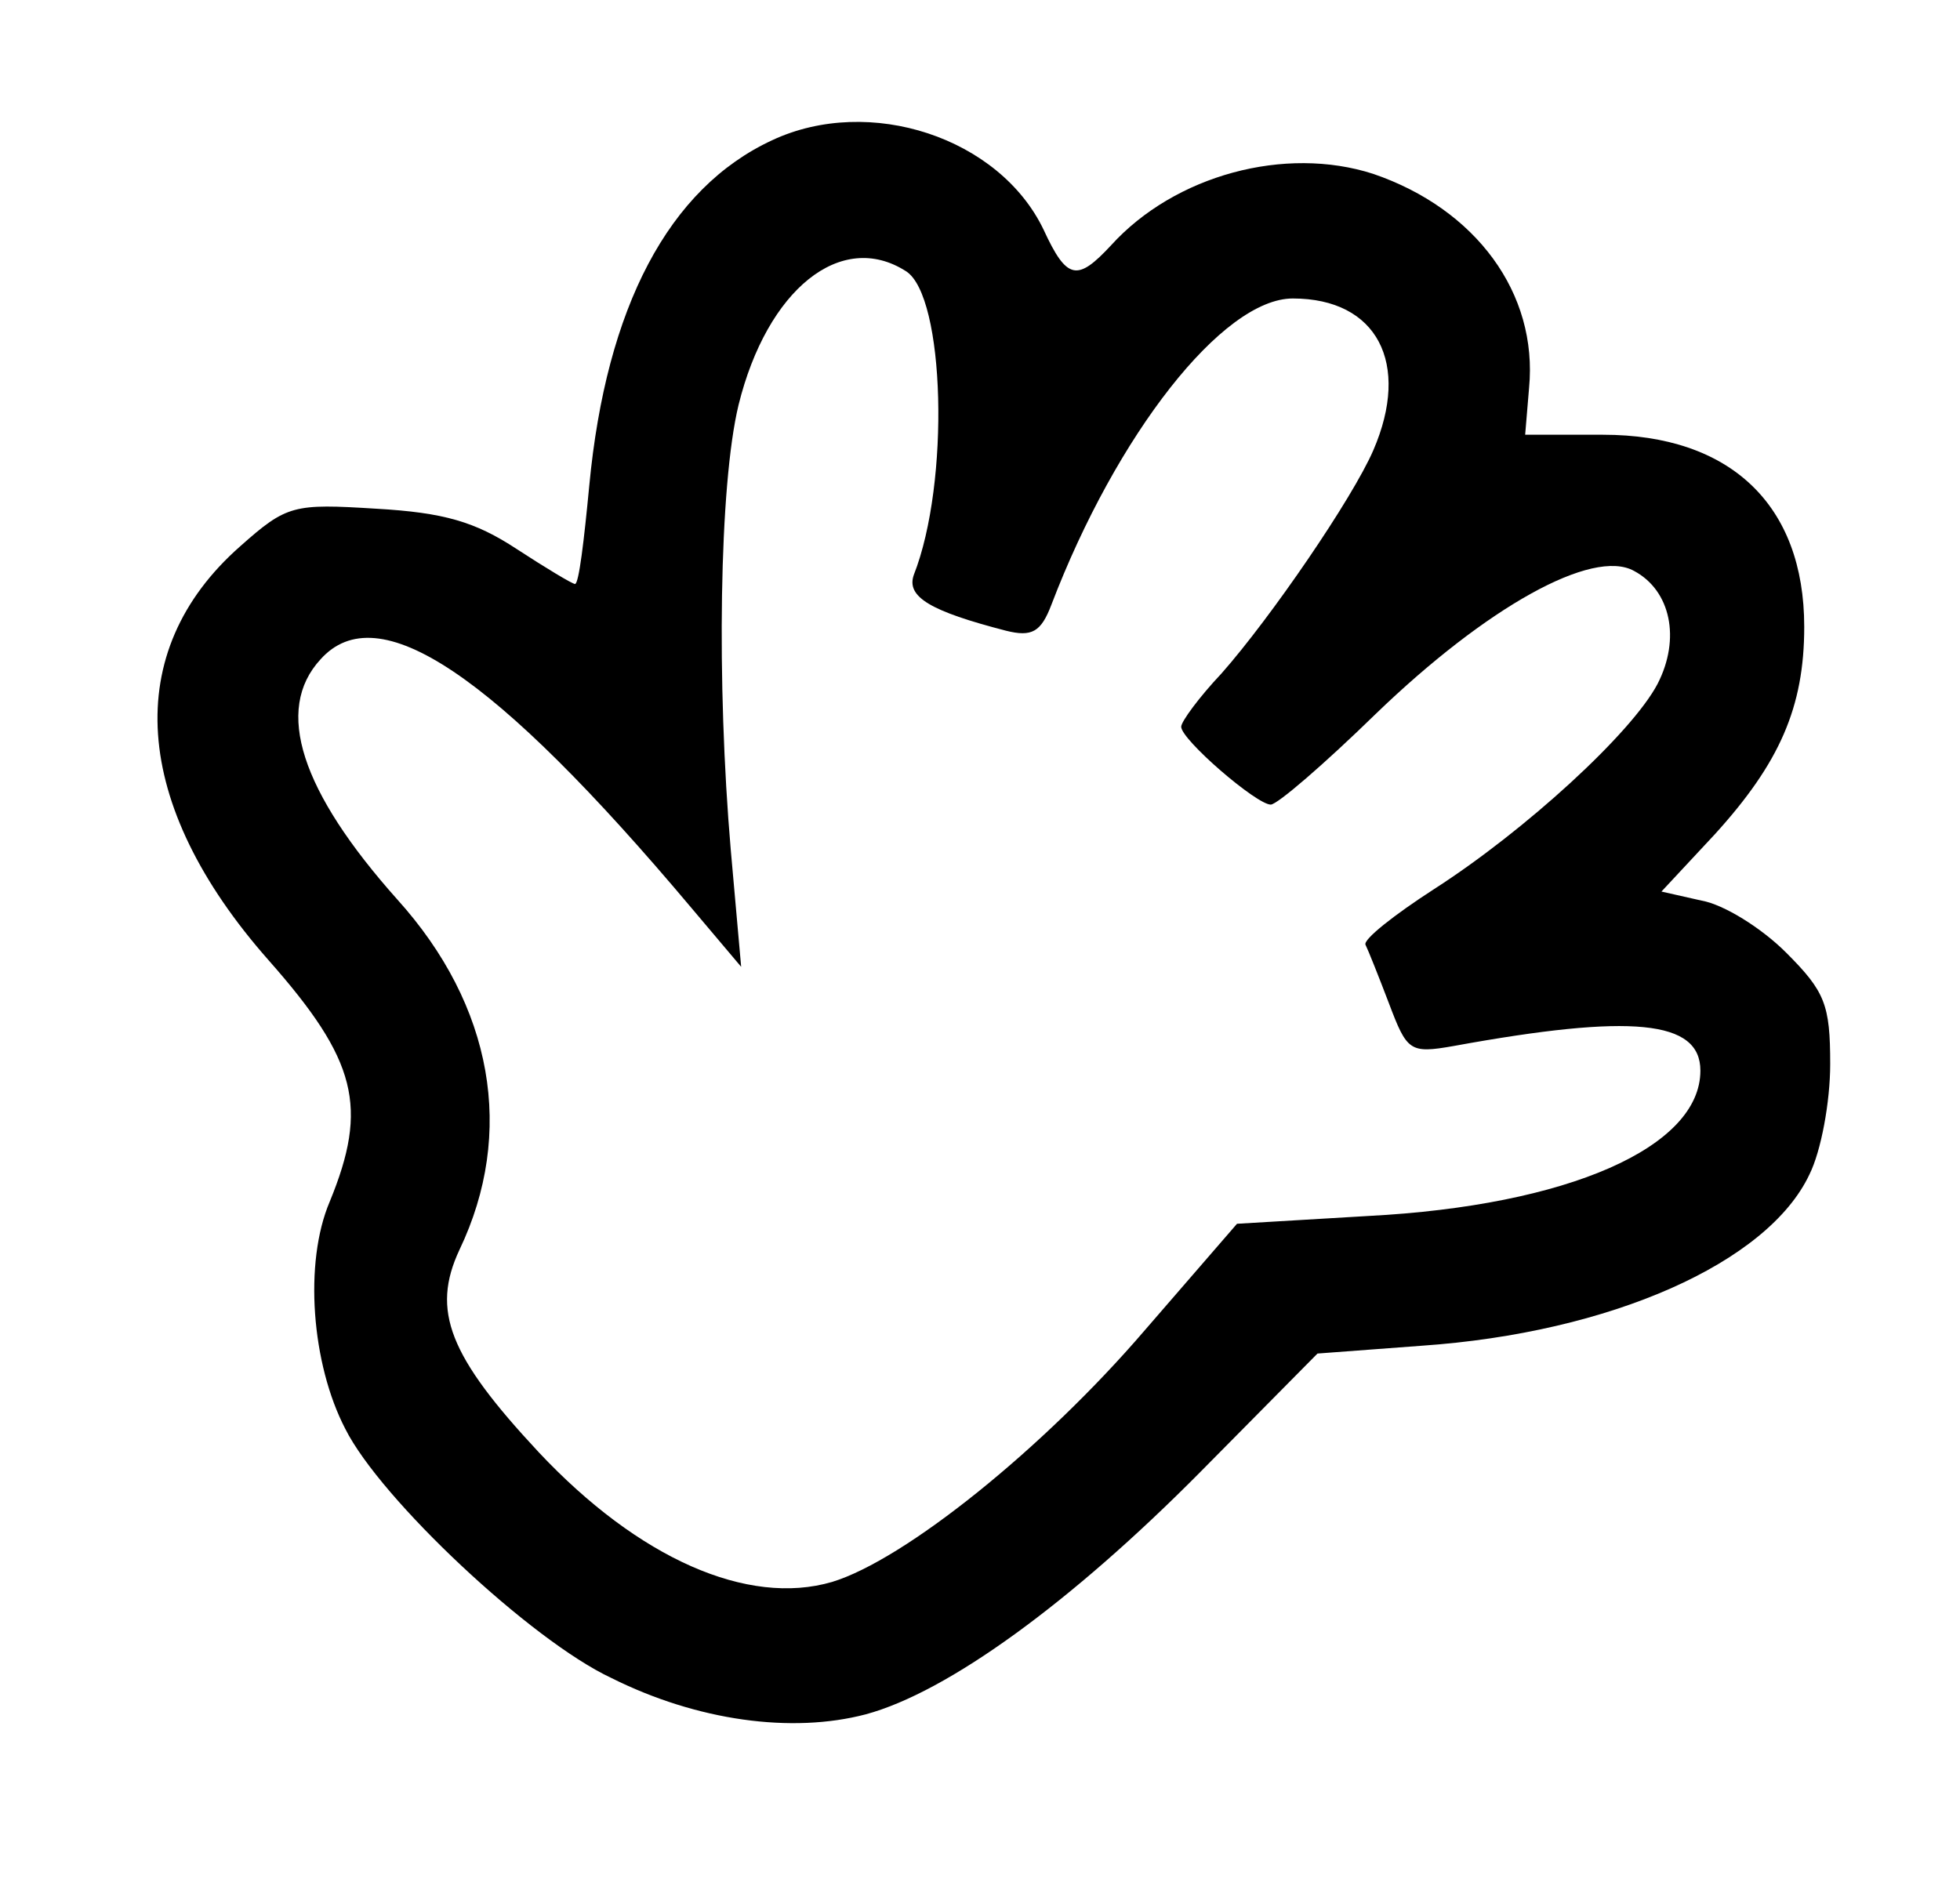 <?xml version="1.0" standalone="no"?>
<!DOCTYPE svg PUBLIC "-//W3C//DTD SVG 20010904//EN"
 "http://www.w3.org/TR/2001/REC-SVG-20010904/DTD/svg10.dtd">
<svg version="1.0" xmlns="http://www.w3.org/2000/svg"
 width="151pt" height="145pt" viewBox="0 0 151 145"
 preserveAspectRatio="xMidYMid meet">
<g transform="translate(0,145) scale(0.1,-0.1)"
fill="#000000" stroke="none">
<path d="M595 1342 c-80 -37 -128 -129 -141 -266 -4 -42 -8 -76 -11 -76 -2 0
-22 12 -45 27 -32 21 -56 28 -108 31 -64 4 -69 3 -105 -29 -92 -81 -84 -199
22 -319 68 -77 77 -113 47 -186 -20 -47 -14 -125 12 -175 27 -54 143 -163 205
-192 66 -33 139 -43 196 -28 63 17 158 86 258 187 l90 91 80 6 c146 10 267 64
299 132 9 18 16 56 16 85 0 46 -4 56 -34 86 -19 19 -48 37 -65 40 l-31 7 41
44 c50 55 69 98 69 160 0 94 -57 148 -155 148 l-60 0 3 36 c7 73 -41 138 -120
165 -68 22 -153 -1 -202 -55 -26 -28 -34 -27 -52 12 -34 71 -134 104 -209 69z
m103 -101 c30 -19 34 -163 6 -234 -6 -17 13 -28 71 -43 20 -5 27 -1 35 20 50
131 132 236 186 236 65 0 91 -50 62 -117 -16 -37 -79 -129 -117 -172 -17 -18
-31 -37 -31 -41 0 -10 58 -60 69 -60 5 0 41 31 81 70 85 82 167 128 199 110
28 -15 36 -52 18 -87 -20 -38 -102 -113 -172 -158 -31 -20 -55 -39 -53 -43 2
-4 10 -24 18 -45 14 -37 16 -39 50 -33 137 25 190 20 190 -19 0 -59 -102 -104
-256 -112 l-101 -6 -71 -82 c-78 -91 -185 -177 -241 -194 -65 -19 -149 18
-226 100 -69 74 -83 109 -61 156 43 90 26 188 -48 270 -74 83 -95 146 -59 185
44 49 133 -10 286 -192 l38 -45 -8 90 c-11 128 -9 281 6 343 22 89 79 135 129
103z"/>
</g>
</svg>
